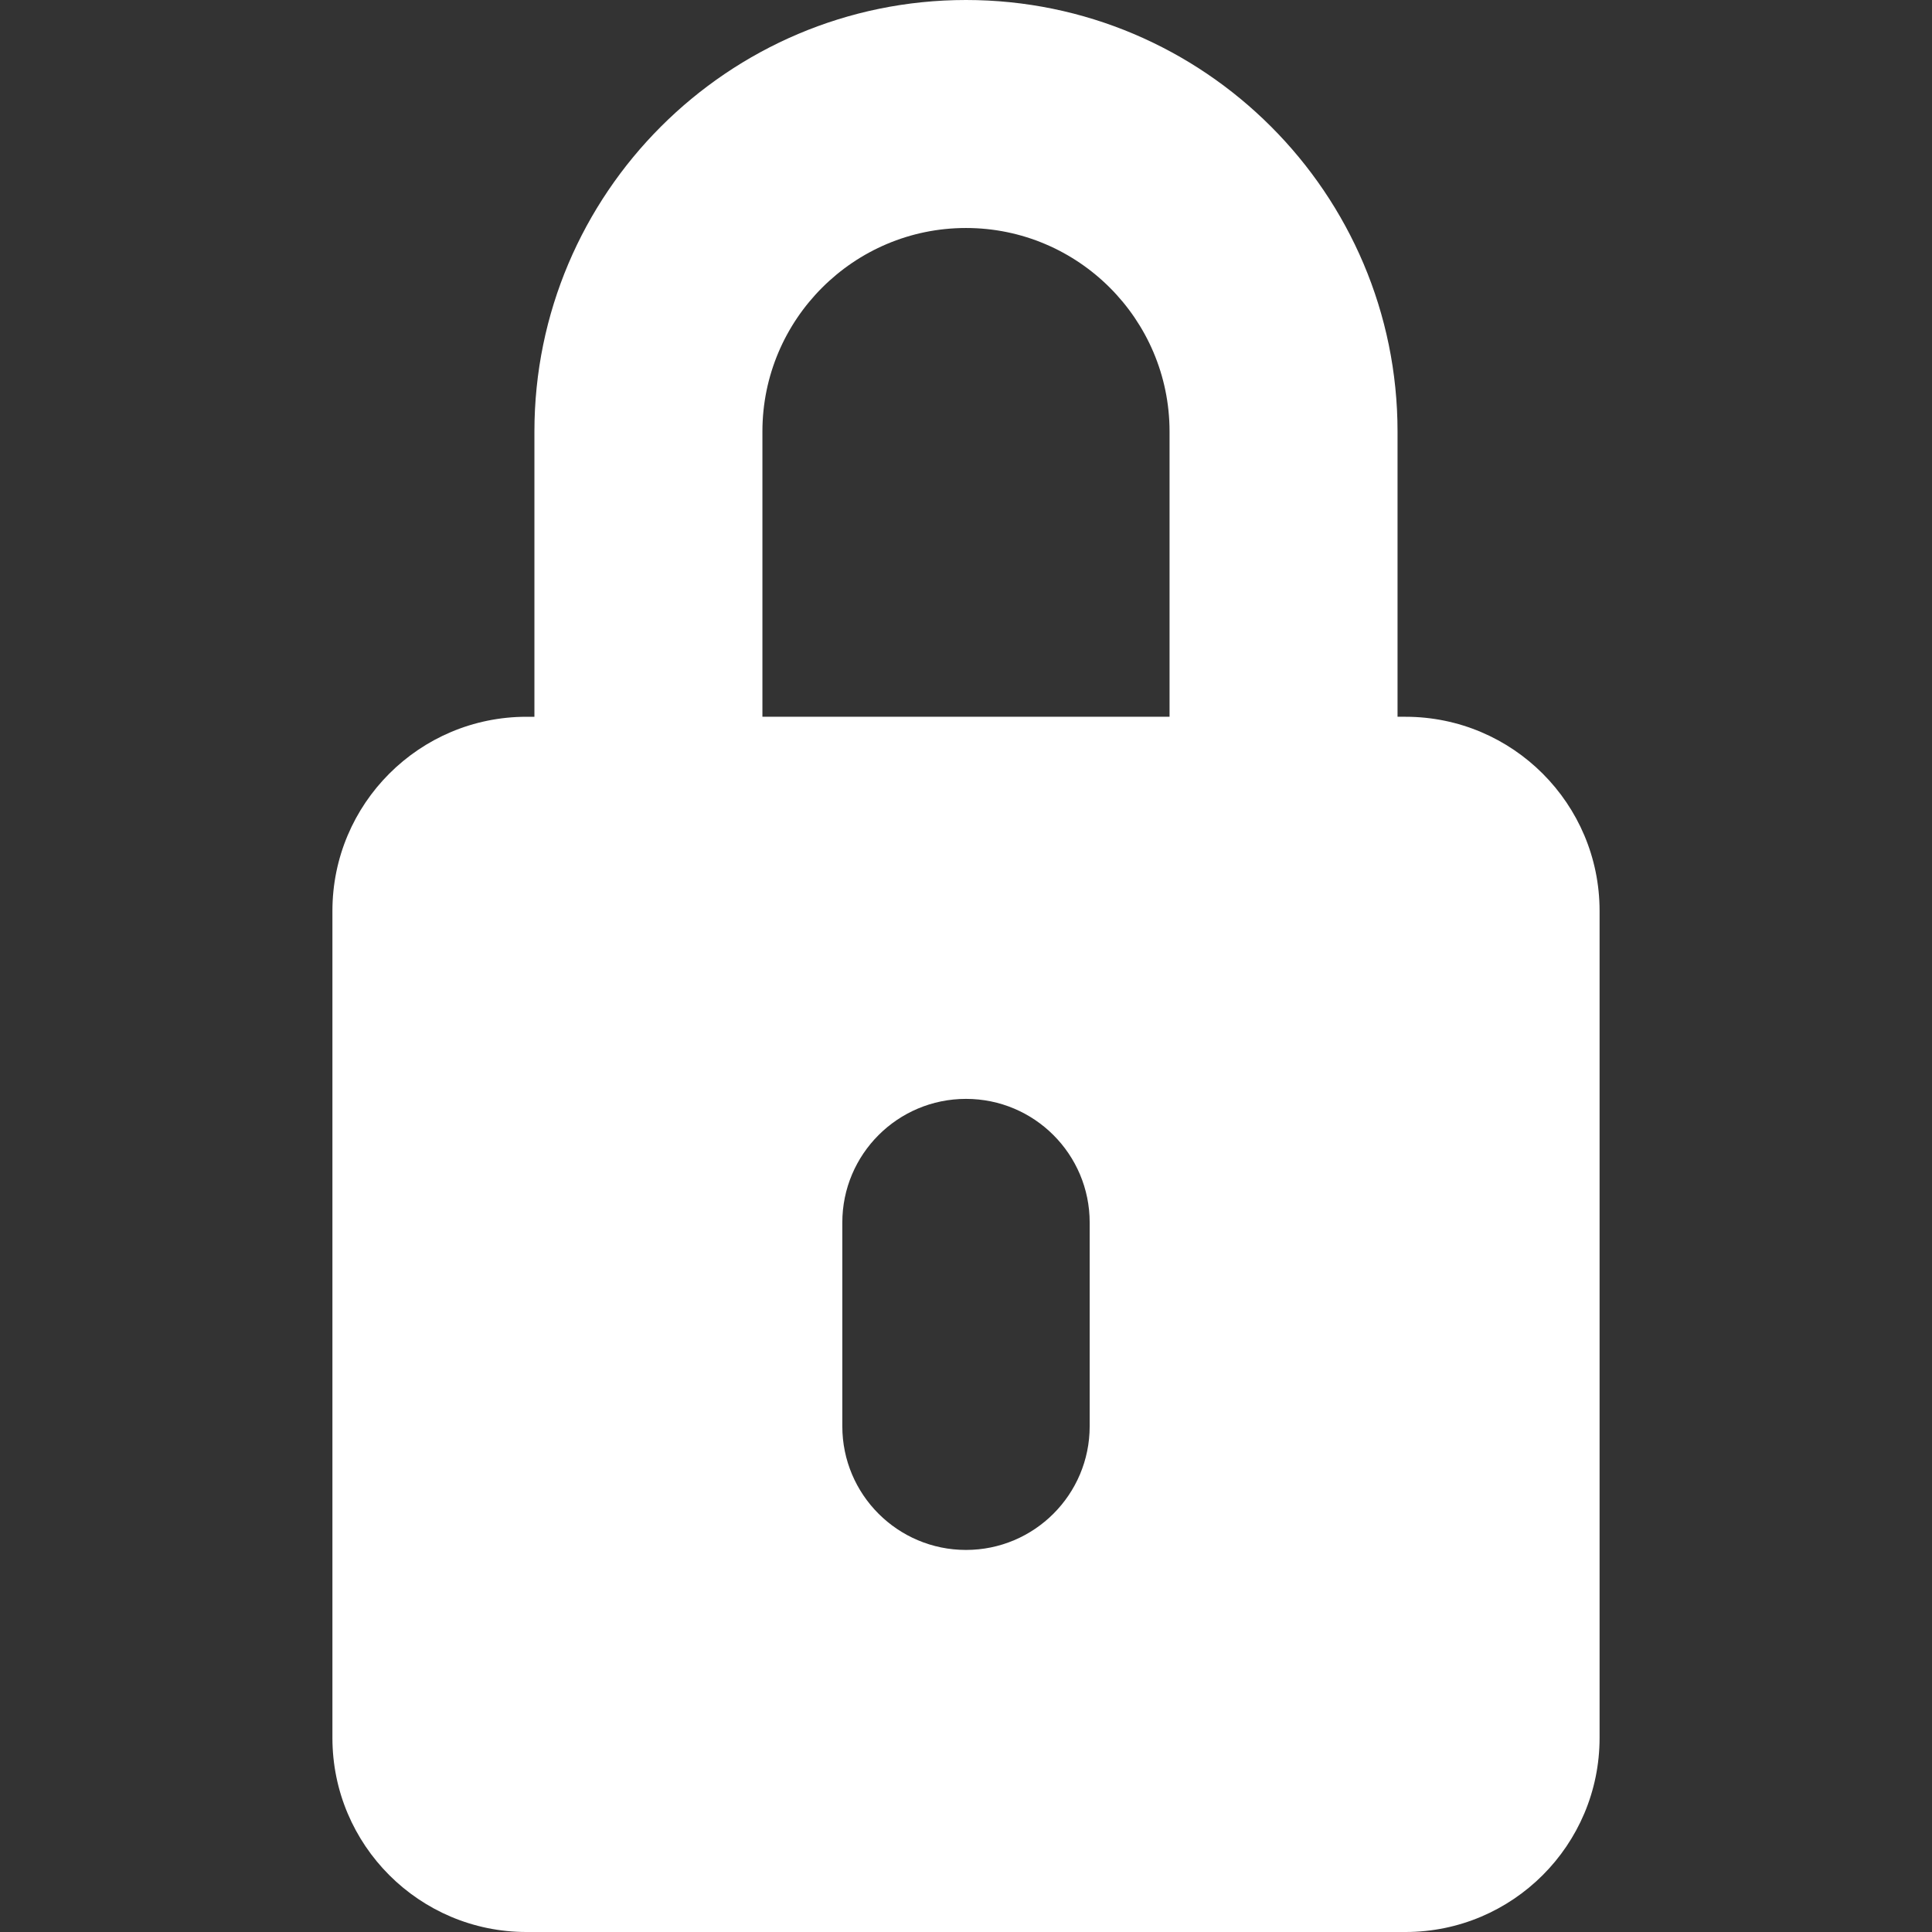 <?xml version="1.0" encoding="iso-8859-1"?>
<!-- Generator: Adobe Illustrator 18.0.0, SVG Export Plug-In . SVG Version: 6.00 Build 0)  -->
<!DOCTYPE svg PUBLIC "-//W3C//DTD SVG 1.1//EN" "http://www.w3.org/Graphics/SVG/1.1/DTD/svg11.dtd">
<svg xmlns="http://www.w3.org/2000/svg" xmlns:xlink="http://www.w3.org/1999/xlink" version="1.1" id="Capa_1" x="0px" y="0px" viewBox="0 0 497.675 497.675" style="enable-background:new 0 0 497.675 497.675;" xml:space="preserve" width="512px" height="512px">
<rect x="0" y="0" width="497.675" height="497.675" fill="#333333" stroke="none"/>
<path d="M362.032,184.637H360v-73.47C360,49.875,310.129,0,248.834,0S137.663,49.875,137.663,111.167v73.47h-2.03  c-27.612,0-50.003,22.395-50.003,50.013v213.015c0,27.617,22.391,50.01,50.003,50.01h226.399c27.621,0,50.013-22.392,50.013-50.01  V234.65C412.045,207.032,389.653,184.637,362.032,184.637z M196.394,111.167c0-28.912,23.525-52.437,52.44-52.437  c28.911,0,52.437,23.525,52.437,52.437v73.47H196.394V111.167z M280.696,367.401c0,17.59-14.264,31.857-31.862,31.857  c-17.592,0-31.856-14.268-31.856-31.857v-52.479c0-17.592,14.265-31.855,31.863-31.855c17.592,0,31.856,14.264,31.856,31.855  V367.401z" fill="#FFFFFF"/>
<g>
</g>
<g>
</g>
<g>
</g>
<g>
</g>
<g>
</g>
<g>
</g>
<g>
</g>
<g>
</g>
<g>
</g>
<g>
</g>
<g>
</g>
<g>
</g>
<g>
</g>
<g>
</g>
<g>
</g>
</svg>
